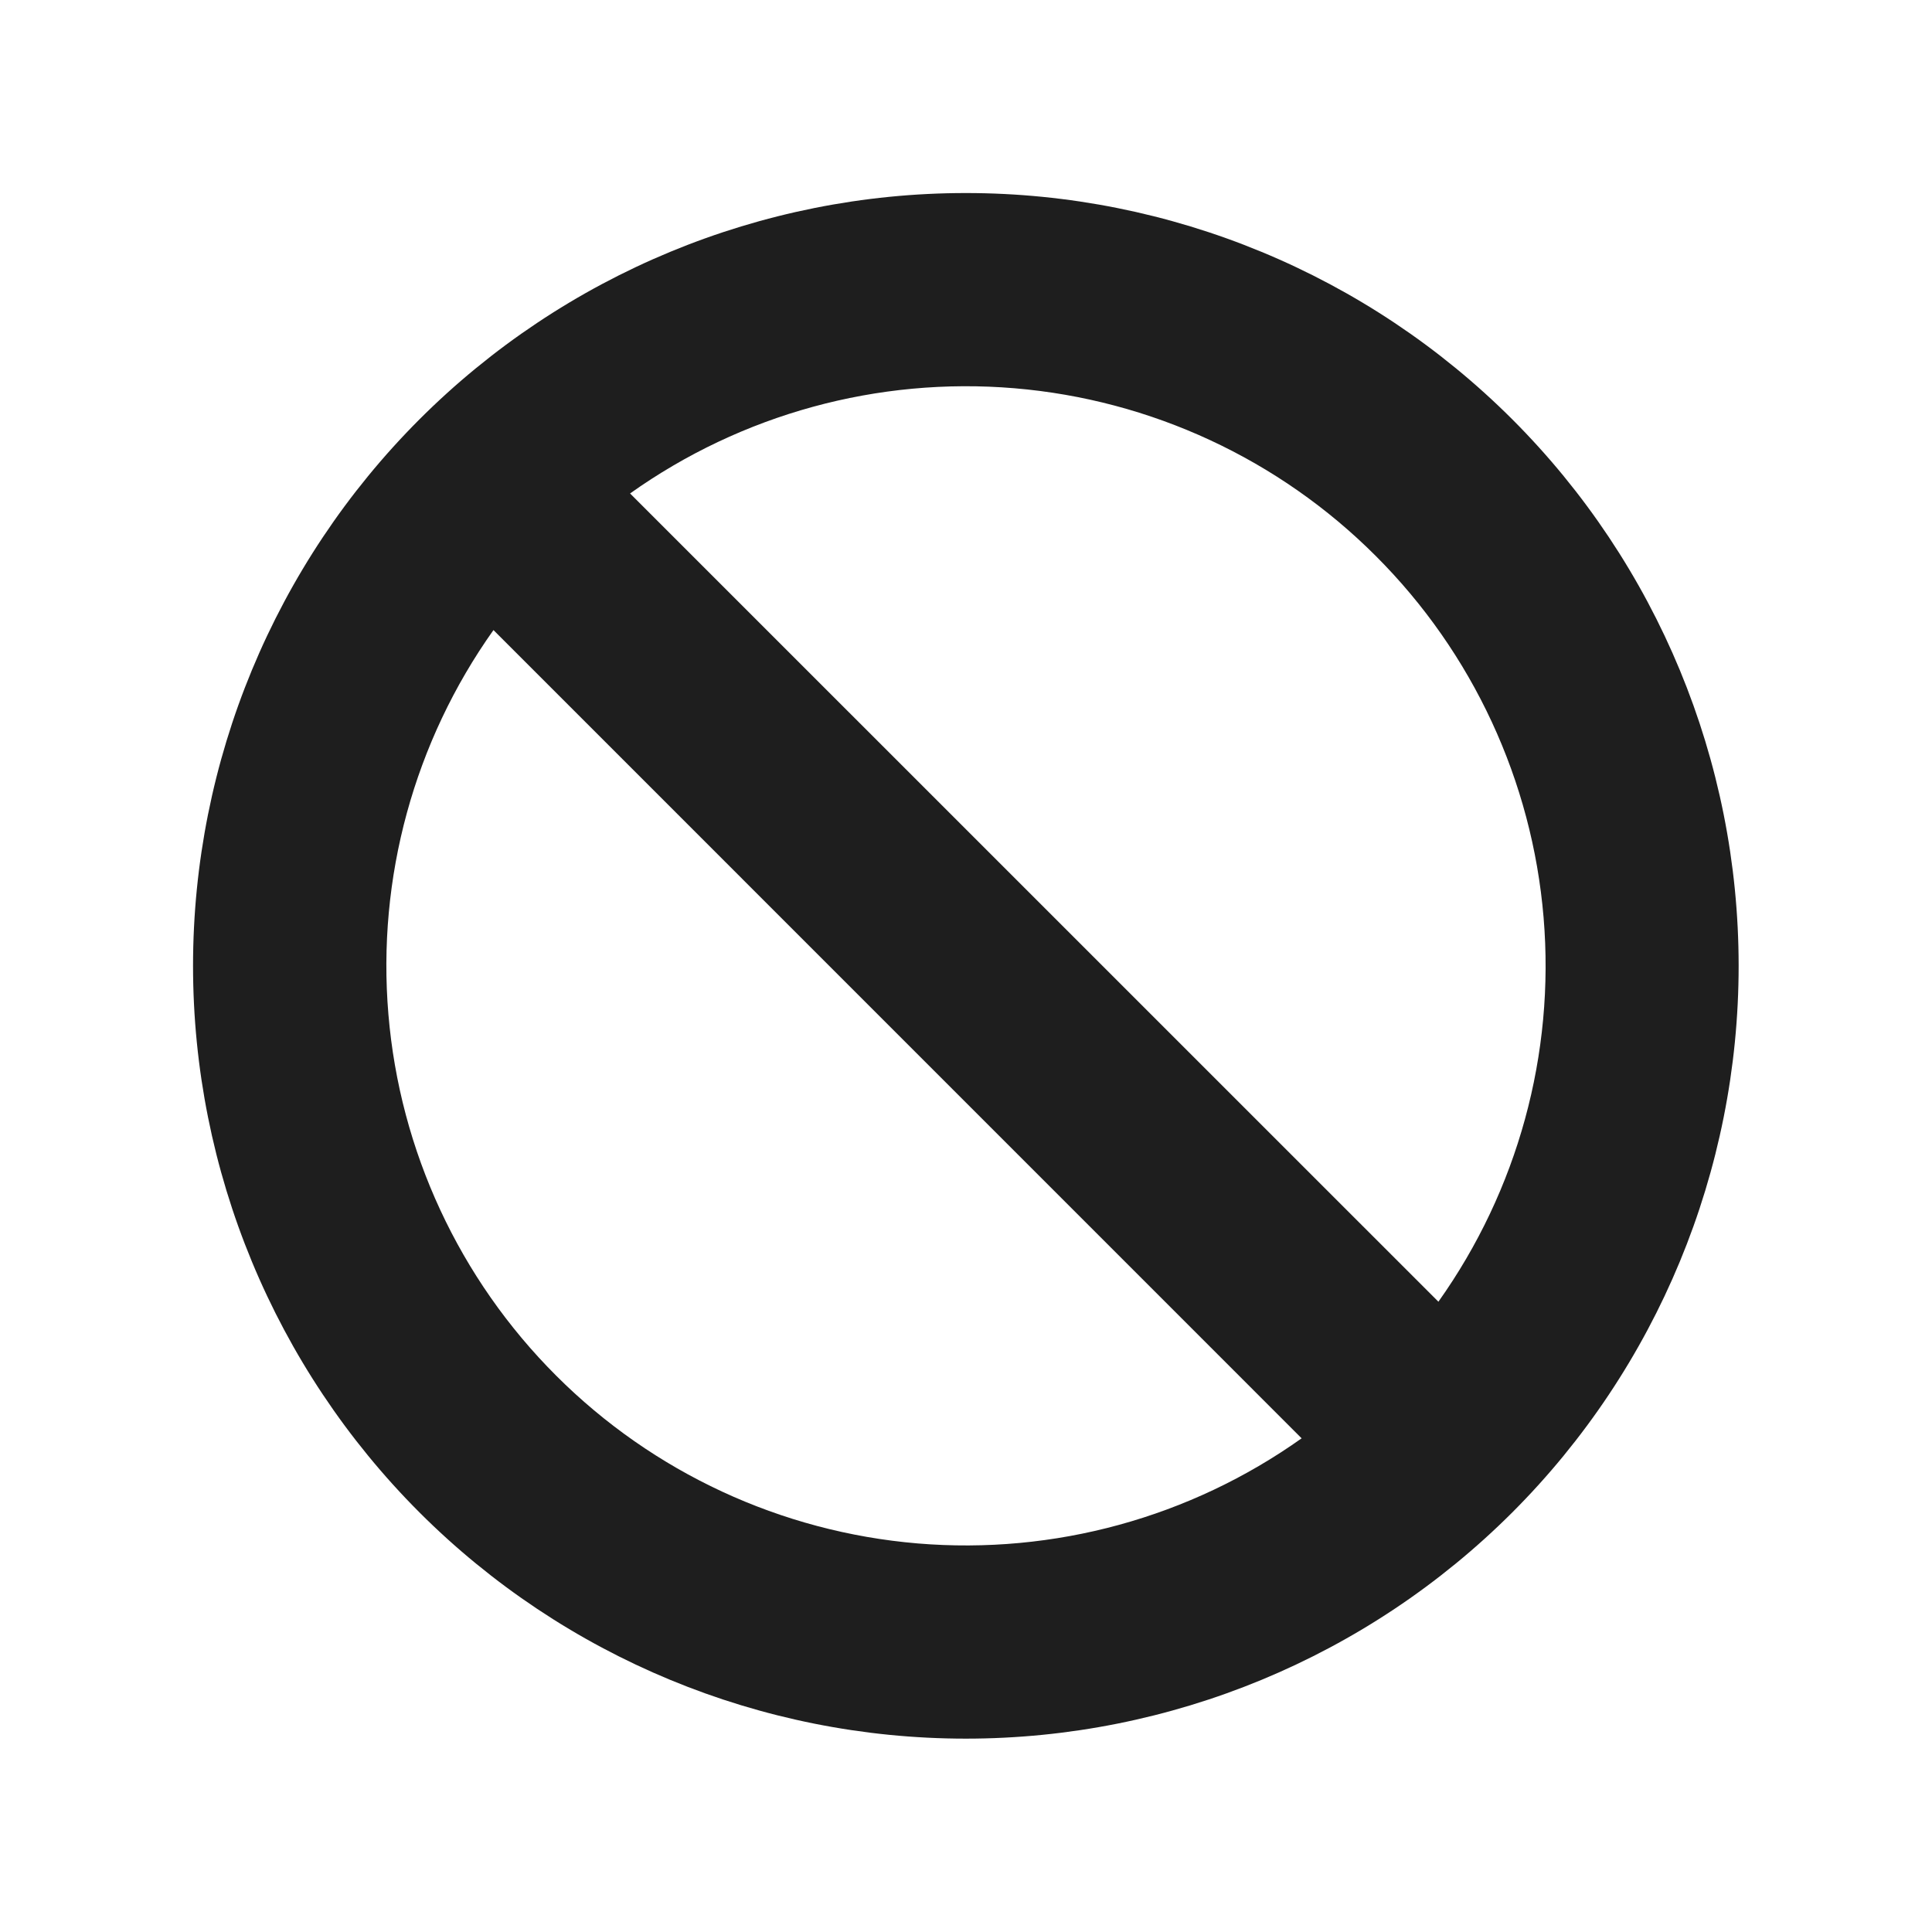 <svg width="24" height="24" viewBox="0 0 24 24" fill="none" xmlns="http://www.w3.org/2000/svg">
<path fill-rule="evenodd" clip-rule="evenodd" d="M16.171 17.866C14.784 18.852 13.093 19.315 11.398 19.173C9.702 19.03 8.112 18.292 6.909 17.089C5.705 15.886 4.967 14.296 4.825 12.601C4.682 10.905 5.145 9.214 6.13 7.827L16.171 17.869V17.866ZM17.868 16.17L7.827 6.13C9.214 5.144 10.905 4.681 12.601 4.823C14.297 4.965 15.888 5.703 17.091 6.907C18.295 8.11 19.033 9.701 19.175 11.397C19.317 13.093 18.854 14.784 17.868 16.171V16.17ZM21.598 11.998C21.598 14.544 20.587 16.986 18.787 18.787C16.986 20.587 14.544 21.598 11.998 21.598C9.452 21.598 7.011 20.587 5.21 18.787C3.41 16.986 2.398 14.544 2.398 11.998C2.398 9.452 3.41 7.011 5.21 5.21C7.011 3.41 9.452 2.398 11.998 2.398C14.544 2.398 16.986 3.41 18.787 5.21C20.587 7.011 21.598 9.452 21.598 11.998V11.998Z" fill="#1E1E1E"/>
</svg>
